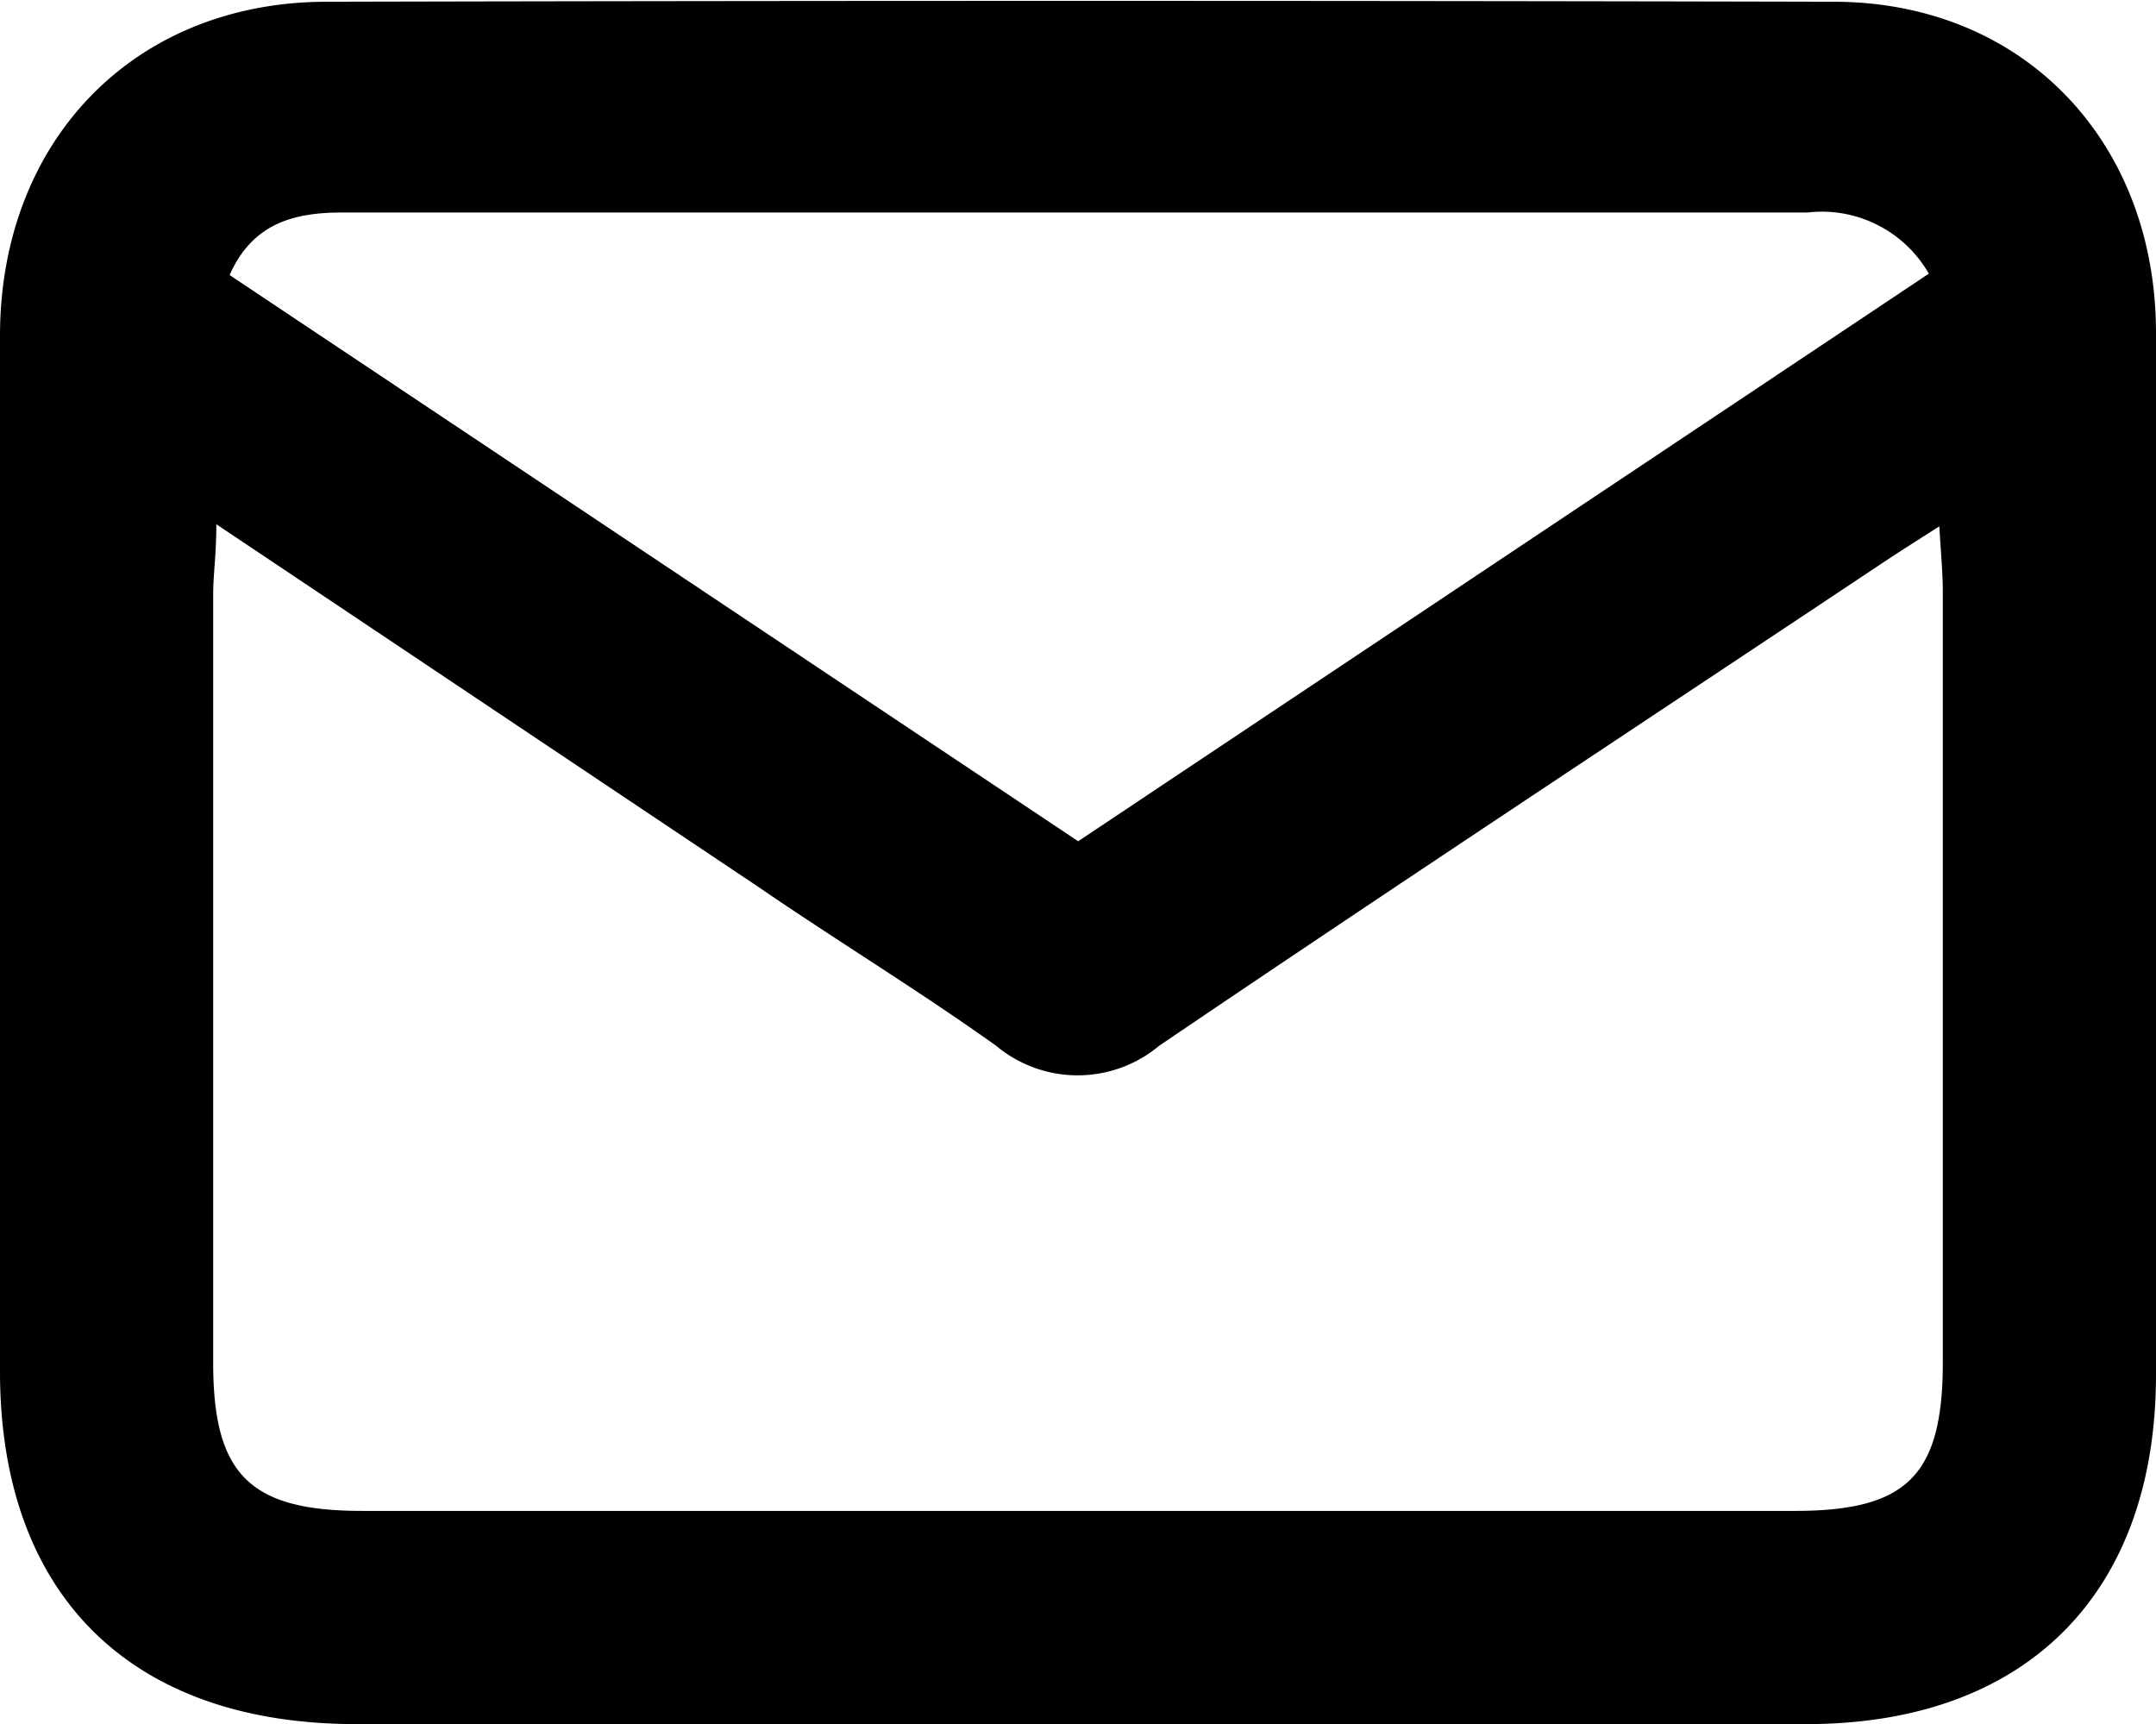 <svg id="Capa_1" data-name="Capa 1" xmlns="http://www.w3.org/2000/svg" viewBox="0 0 61.69 49.33"><title>IC</title><path d="M30.88,49.33q-10.36,0-20.74,0C3.72,49.31,0,45.62,0,39.24Q0,24.42,0,9.61C0,4.07,3.79.07,9.32.05Q30.89,0,52.46.05c5.44,0,9.23,4,9.23,9.48q0,14.9,0,29.8c0,6.27-3.72,10-10,10Q41.25,49.35,30.88,49.33ZM6.19,15c0,.89-.09,1.42-.09,2V39c0,3.19,1.05,4.23,4.26,4.23h41c3.19,0,4.23-1,4.23-4.25V16.94c0-.52-.05-1.05-.1-1.88-.69.44-1.18.75-1.66,1.07C46.94,20.72,40,25.29,33.17,29.92a3.64,3.64,0,0,1-4.67,0c-2.23-1.59-4.55-3-6.84-4.57Zm49-7.17a3.53,3.53,0,0,0-3.47-1.75H9.8c-1.38,0-2.57.3-3.23,1.79L30.85,24.07Z"/></svg>